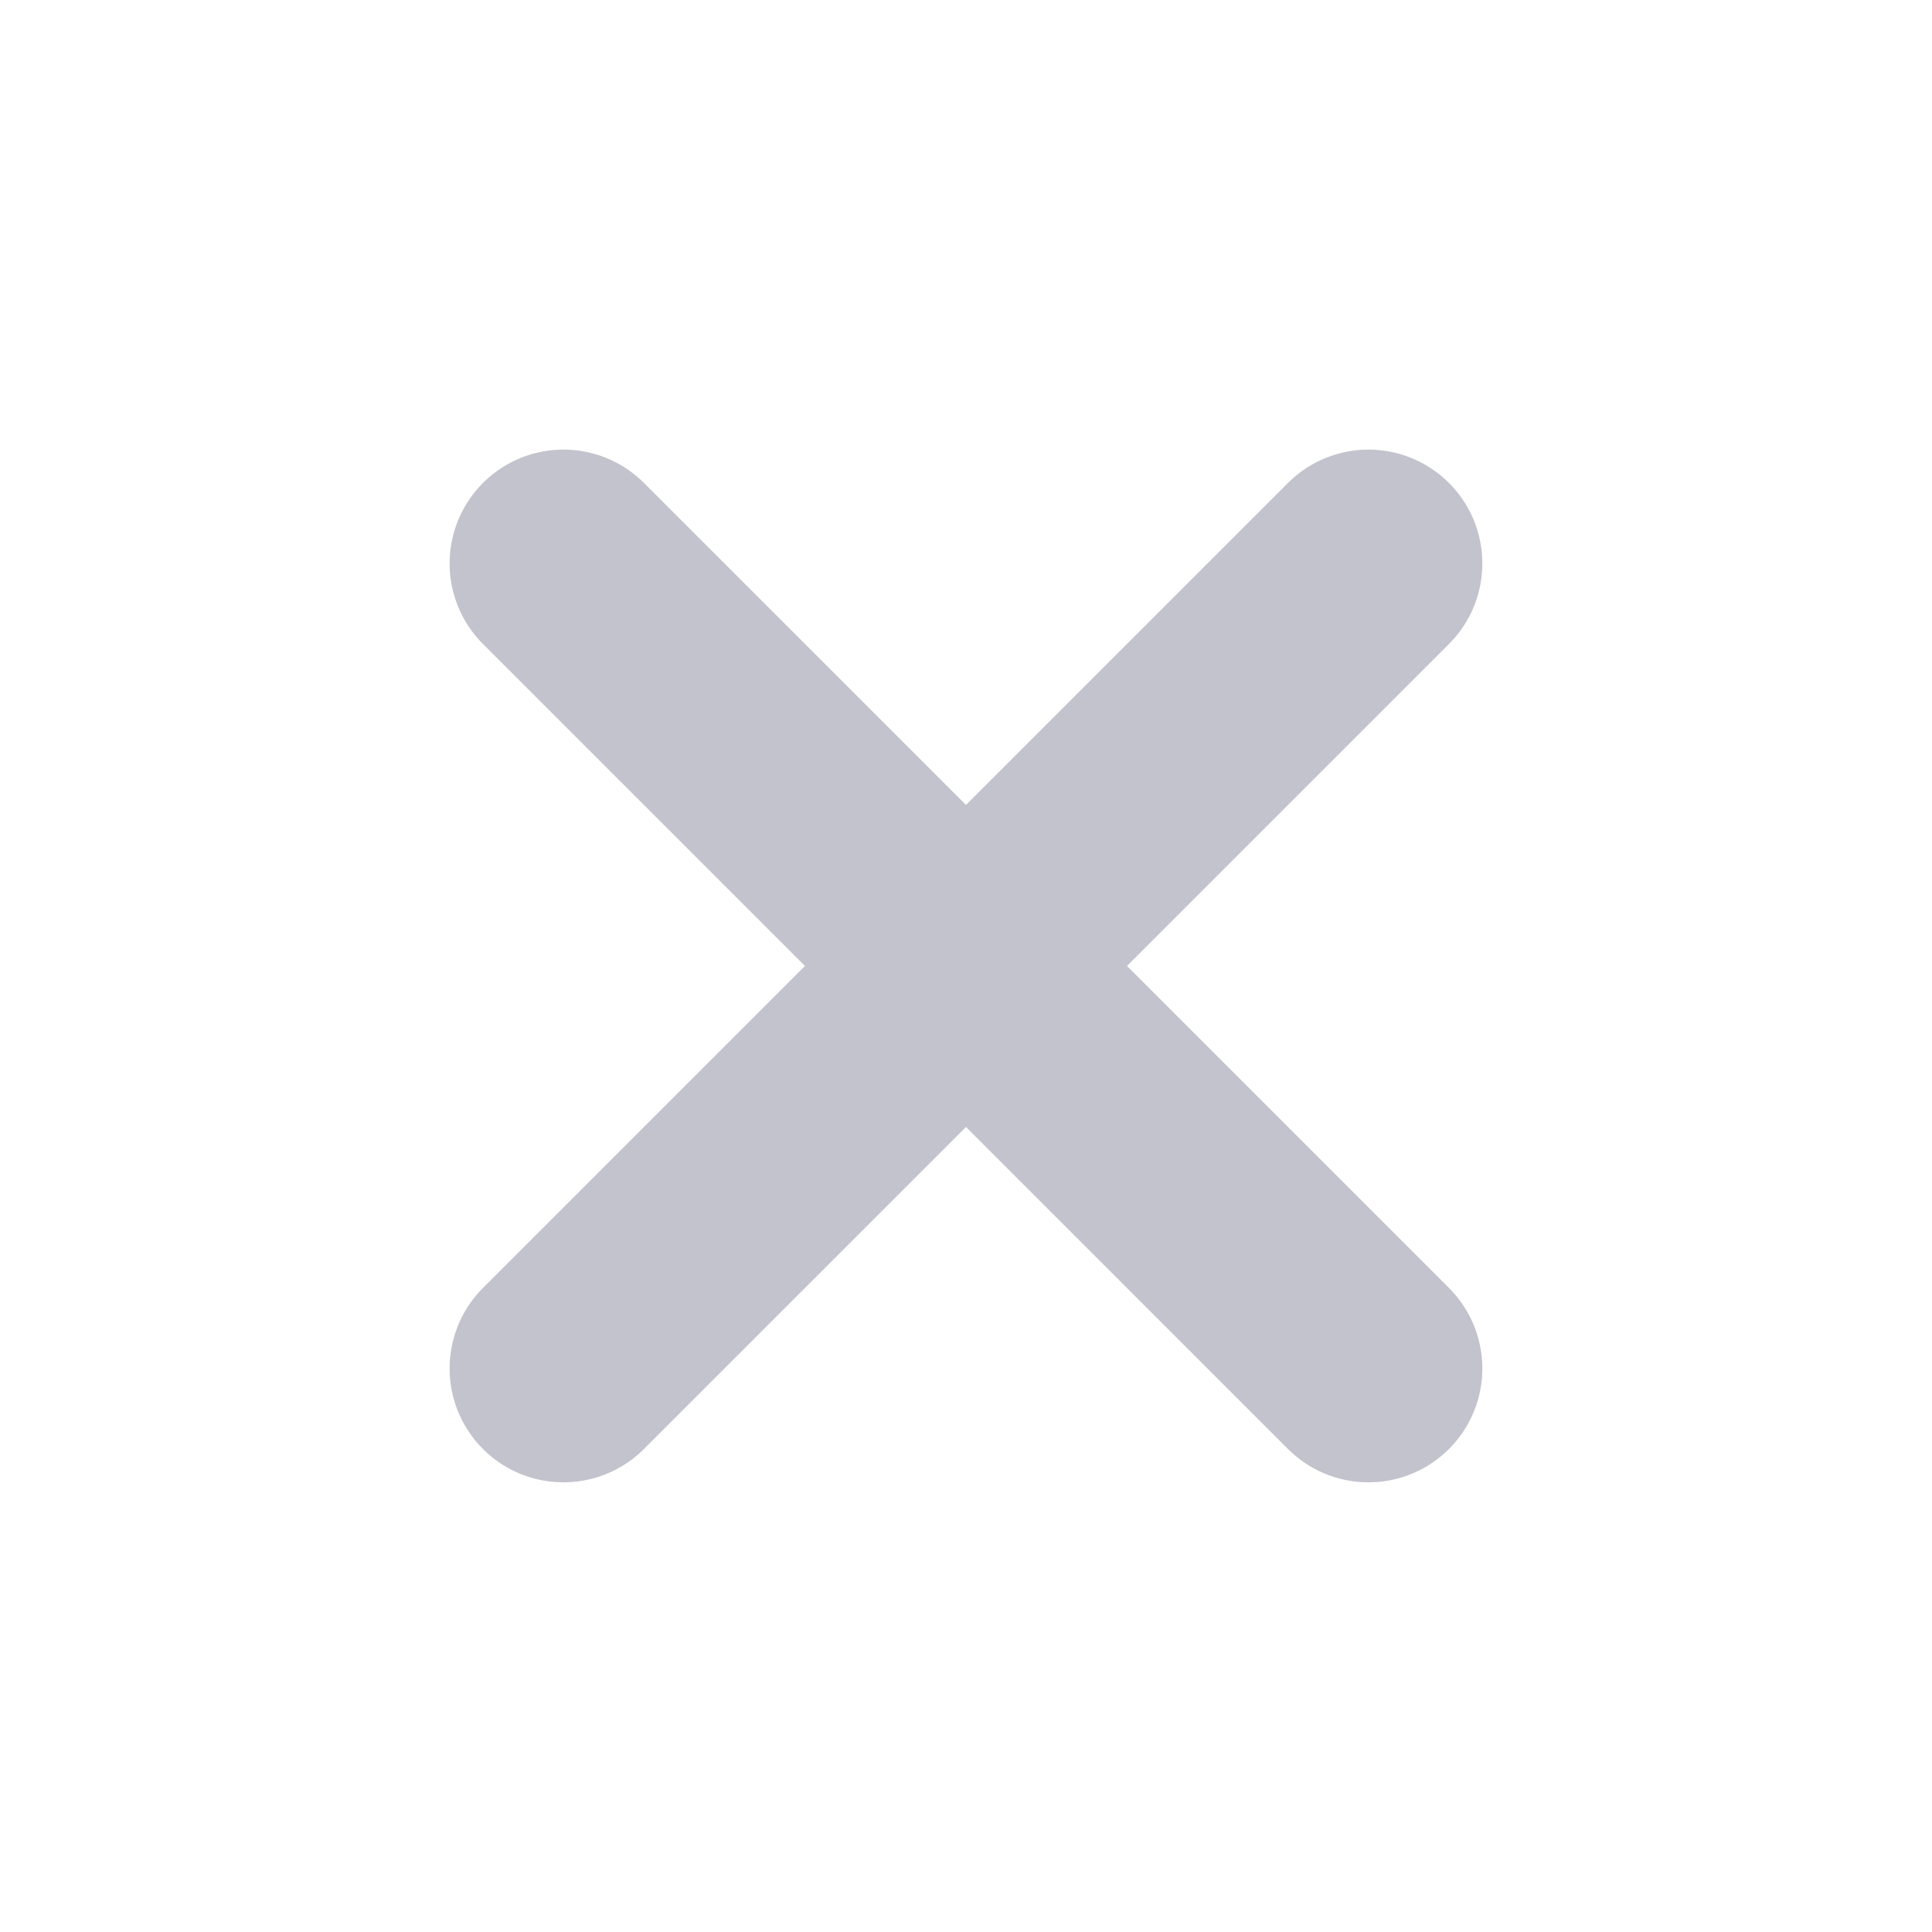 <svg xmlns="http://www.w3.org/2000/svg" width="41.637" height="41.637" viewBox="0 0 41.637 41.637">
  <path id="Path" d="M26.988,17.174H17.174v9.814a2.453,2.453,0,1,1-4.907,0V17.174H2.453a2.453,2.453,0,1,1,0-4.907h9.814V2.453a2.453,2.453,0,1,1,4.907,0v9.814h9.814a2.453,2.453,0,1,1,0,4.907Z" transform="translate(20.818) rotate(45)" fill="#c2c3cc"/>
</svg>

